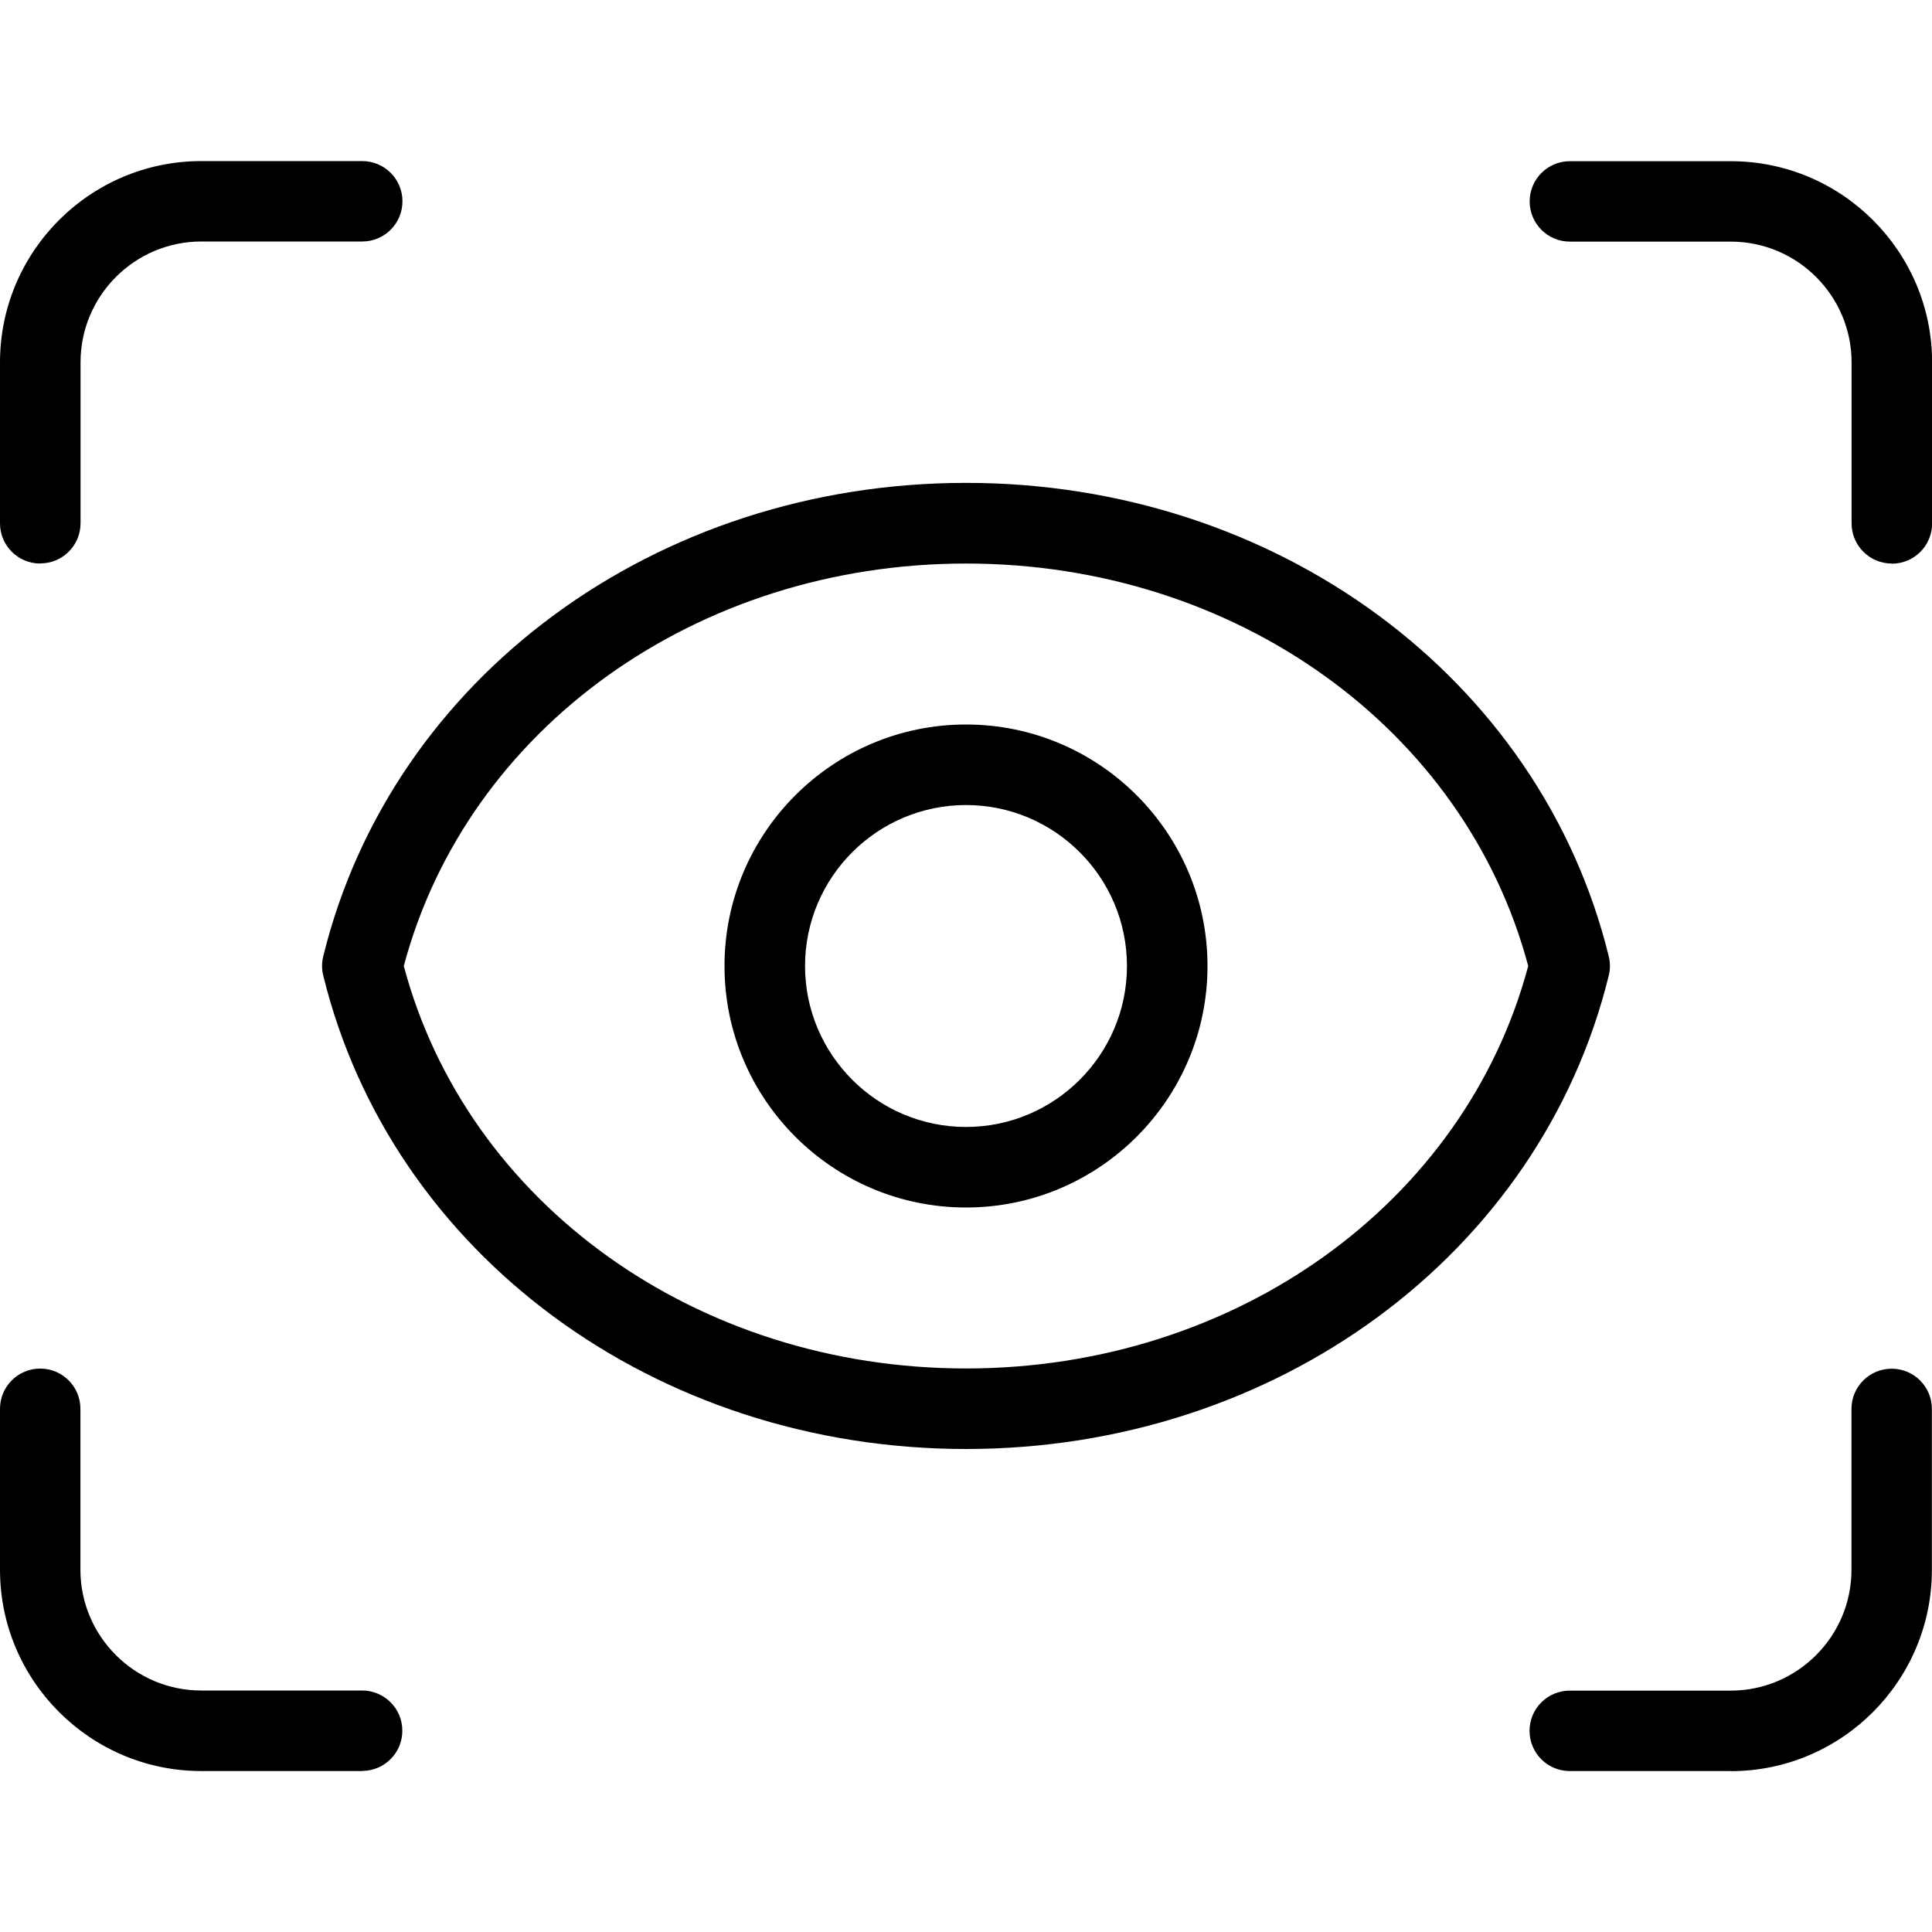 <!-- Generated by IcoMoon.io -->
<svg version="1.1" xmlns="http://www.w3.org/2000/svg" width="16" height="16" viewBox="0 0 16 16">
<title>preview</title>
<path d="M0.333 4.667c-0.184 0-0.333-0.149-0.333-0.333v-1.333c0-0.919 0.747-1.667 1.667-1.667h1.333c0.184 0 0.333 0.149 0.333 0.333s-0.149 0.333-0.333 0.333h-1.333c-0.551 0-1 0.449-1 1v1.333c0 0.184-0.149 0.333-0.333 0.333z" />
<path d="M15.667 4.667c-0.184 0-0.333-0.149-0.333-0.333v-1.333c0-0.551-0.449-1-1-1h-1.333c-0.184 0-0.333-0.149-0.333-0.333s0.149-0.333 0.333-0.333h1.333c0.919 0 1.667 0.748 1.667 1.667v1.333c0 0.184-0.149 0.333-0.333 0.333z" />
<path d="M3 14.667h-1.333c-0.919 0-1.667-0.748-1.667-1.667v-1.333c0-0.184 0.149-0.333 0.333-0.333s0.333 0.149 0.333 0.333v1.333c0 0.551 0.449 1 1 1h1.333c0.184 0 0.333 0.149 0.333 0.333s-0.149 0.333-0.333 0.333z" />
<path d="M14.333 14.667h-1.333c-0.184 0-0.333-0.149-0.333-0.333s0.149-0.333 0.333-0.333h1.333c0.551 0 1-0.449 1-1v-1.333c0-0.184 0.149-0.333 0.333-0.333s0.333 0.149 0.333 0.333v1.333c0 0.919-0.747 1.667-1.667 1.667z" />
<path d="M8 12c-2.569 0-4.757-1.612-5.323-3.921-0.013-0.052-0.013-0.107 0-0.159 0.566-2.309 2.755-3.921 5.323-3.921s4.757 1.612 5.323 3.921c0.013 0.052 0.013 0.107 0 0.159-0.566 2.309-2.755 3.921-5.323 3.921zM3.344 8c0.524 1.967 2.426 3.333 4.656 3.333s4.132-1.367 4.656-3.333c-0.524-1.967-2.425-3.333-4.656-3.333s-4.132 1.367-4.656 3.333z" />
<path d="M8 10c-1.103 0-2-0.897-2-2s0.897-2 2-2 2 0.897 2 2-0.897 2-2 2zM8 6.667c-0.735 0-1.333 0.598-1.333 1.333s0.598 1.333 1.333 1.333 1.333-0.598 1.333-1.333-0.598-1.333-1.333-1.333z" />
</svg>
